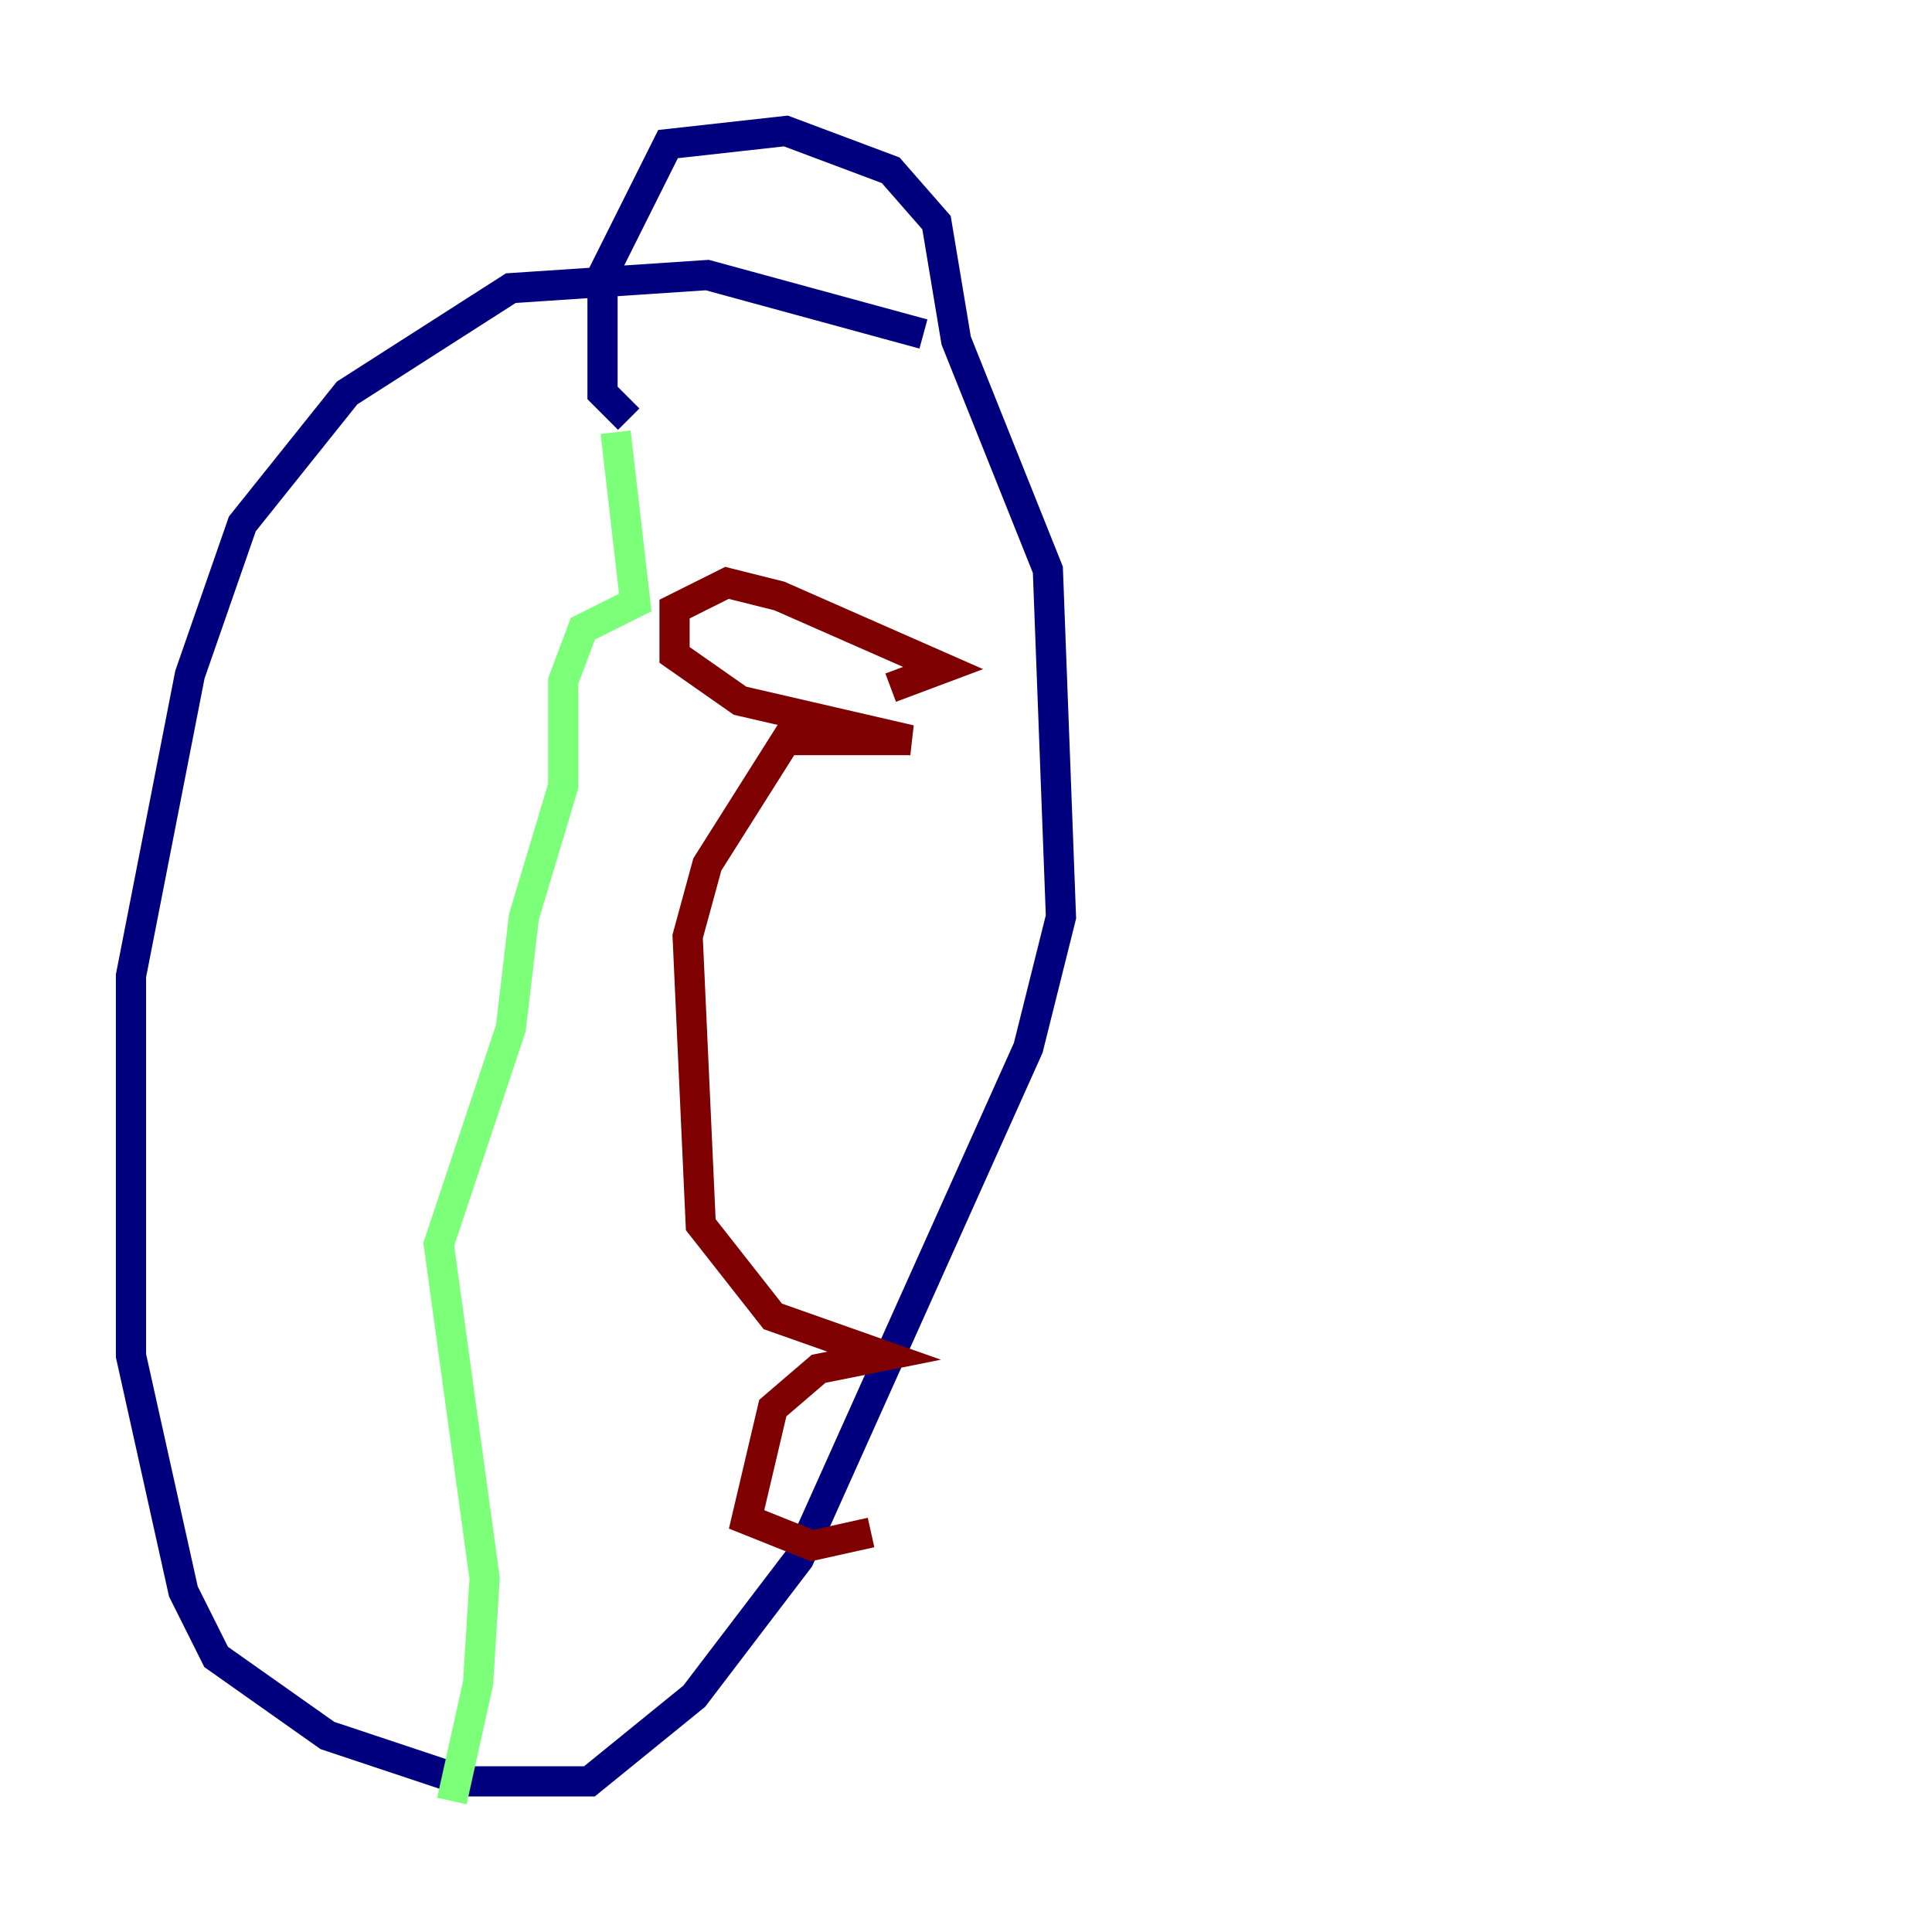 <?xml version="1.0" encoding="utf-8" ?>
<svg baseProfile="tiny" height="128" version="1.2" viewBox="0,0,128,128" width="128" xmlns="http://www.w3.org/2000/svg" xmlns:ev="http://www.w3.org/2001/xml-events" xmlns:xlink="http://www.w3.org/1999/xlink"><defs /><polyline fill="none" points="61.18,22.129 46.861,18.224 33.844,19.091 22.997,26.034 16.054,34.712 12.583,44.691 8.678,64.651 8.678,89.817 12.149,105.437 14.319,109.776 21.695,114.983 30.807,118.02 39.051,118.02 45.993,112.38 52.936,103.268 68.122,69.424 70.291,60.746 69.424,37.749 63.349,22.563 62.047,14.752 59.01,11.281 52.068,8.678 44.258,9.546 39.919,18.224 39.919,26.034 41.654,27.77" stroke="#00007f" stroke-width="2" /><polyline fill="none" points="40.786,28.637 42.088,39.919 38.617,41.654 37.315,45.125 37.315,52.068 34.712,60.746 33.844,68.122 29.071,82.441 32.108,104.57 31.675,111.512 29.939,119.322" stroke="#7cff79" stroke-width="2" /><polyline fill="none" points="59.01,45.559 62.481,44.258 51.634,39.485 48.163,38.617 44.691,40.352 44.691,43.39 49.031,46.427 60.312,49.031 52.068,49.031 46.861,57.275 45.559,62.047 46.427,81.139 51.2,87.214 58.576,89.817 54.237,90.685 51.2,93.288 49.464,100.664 53.803,102.4 57.709,101.532" stroke="#7f0000" stroke-width="2" /></svg>